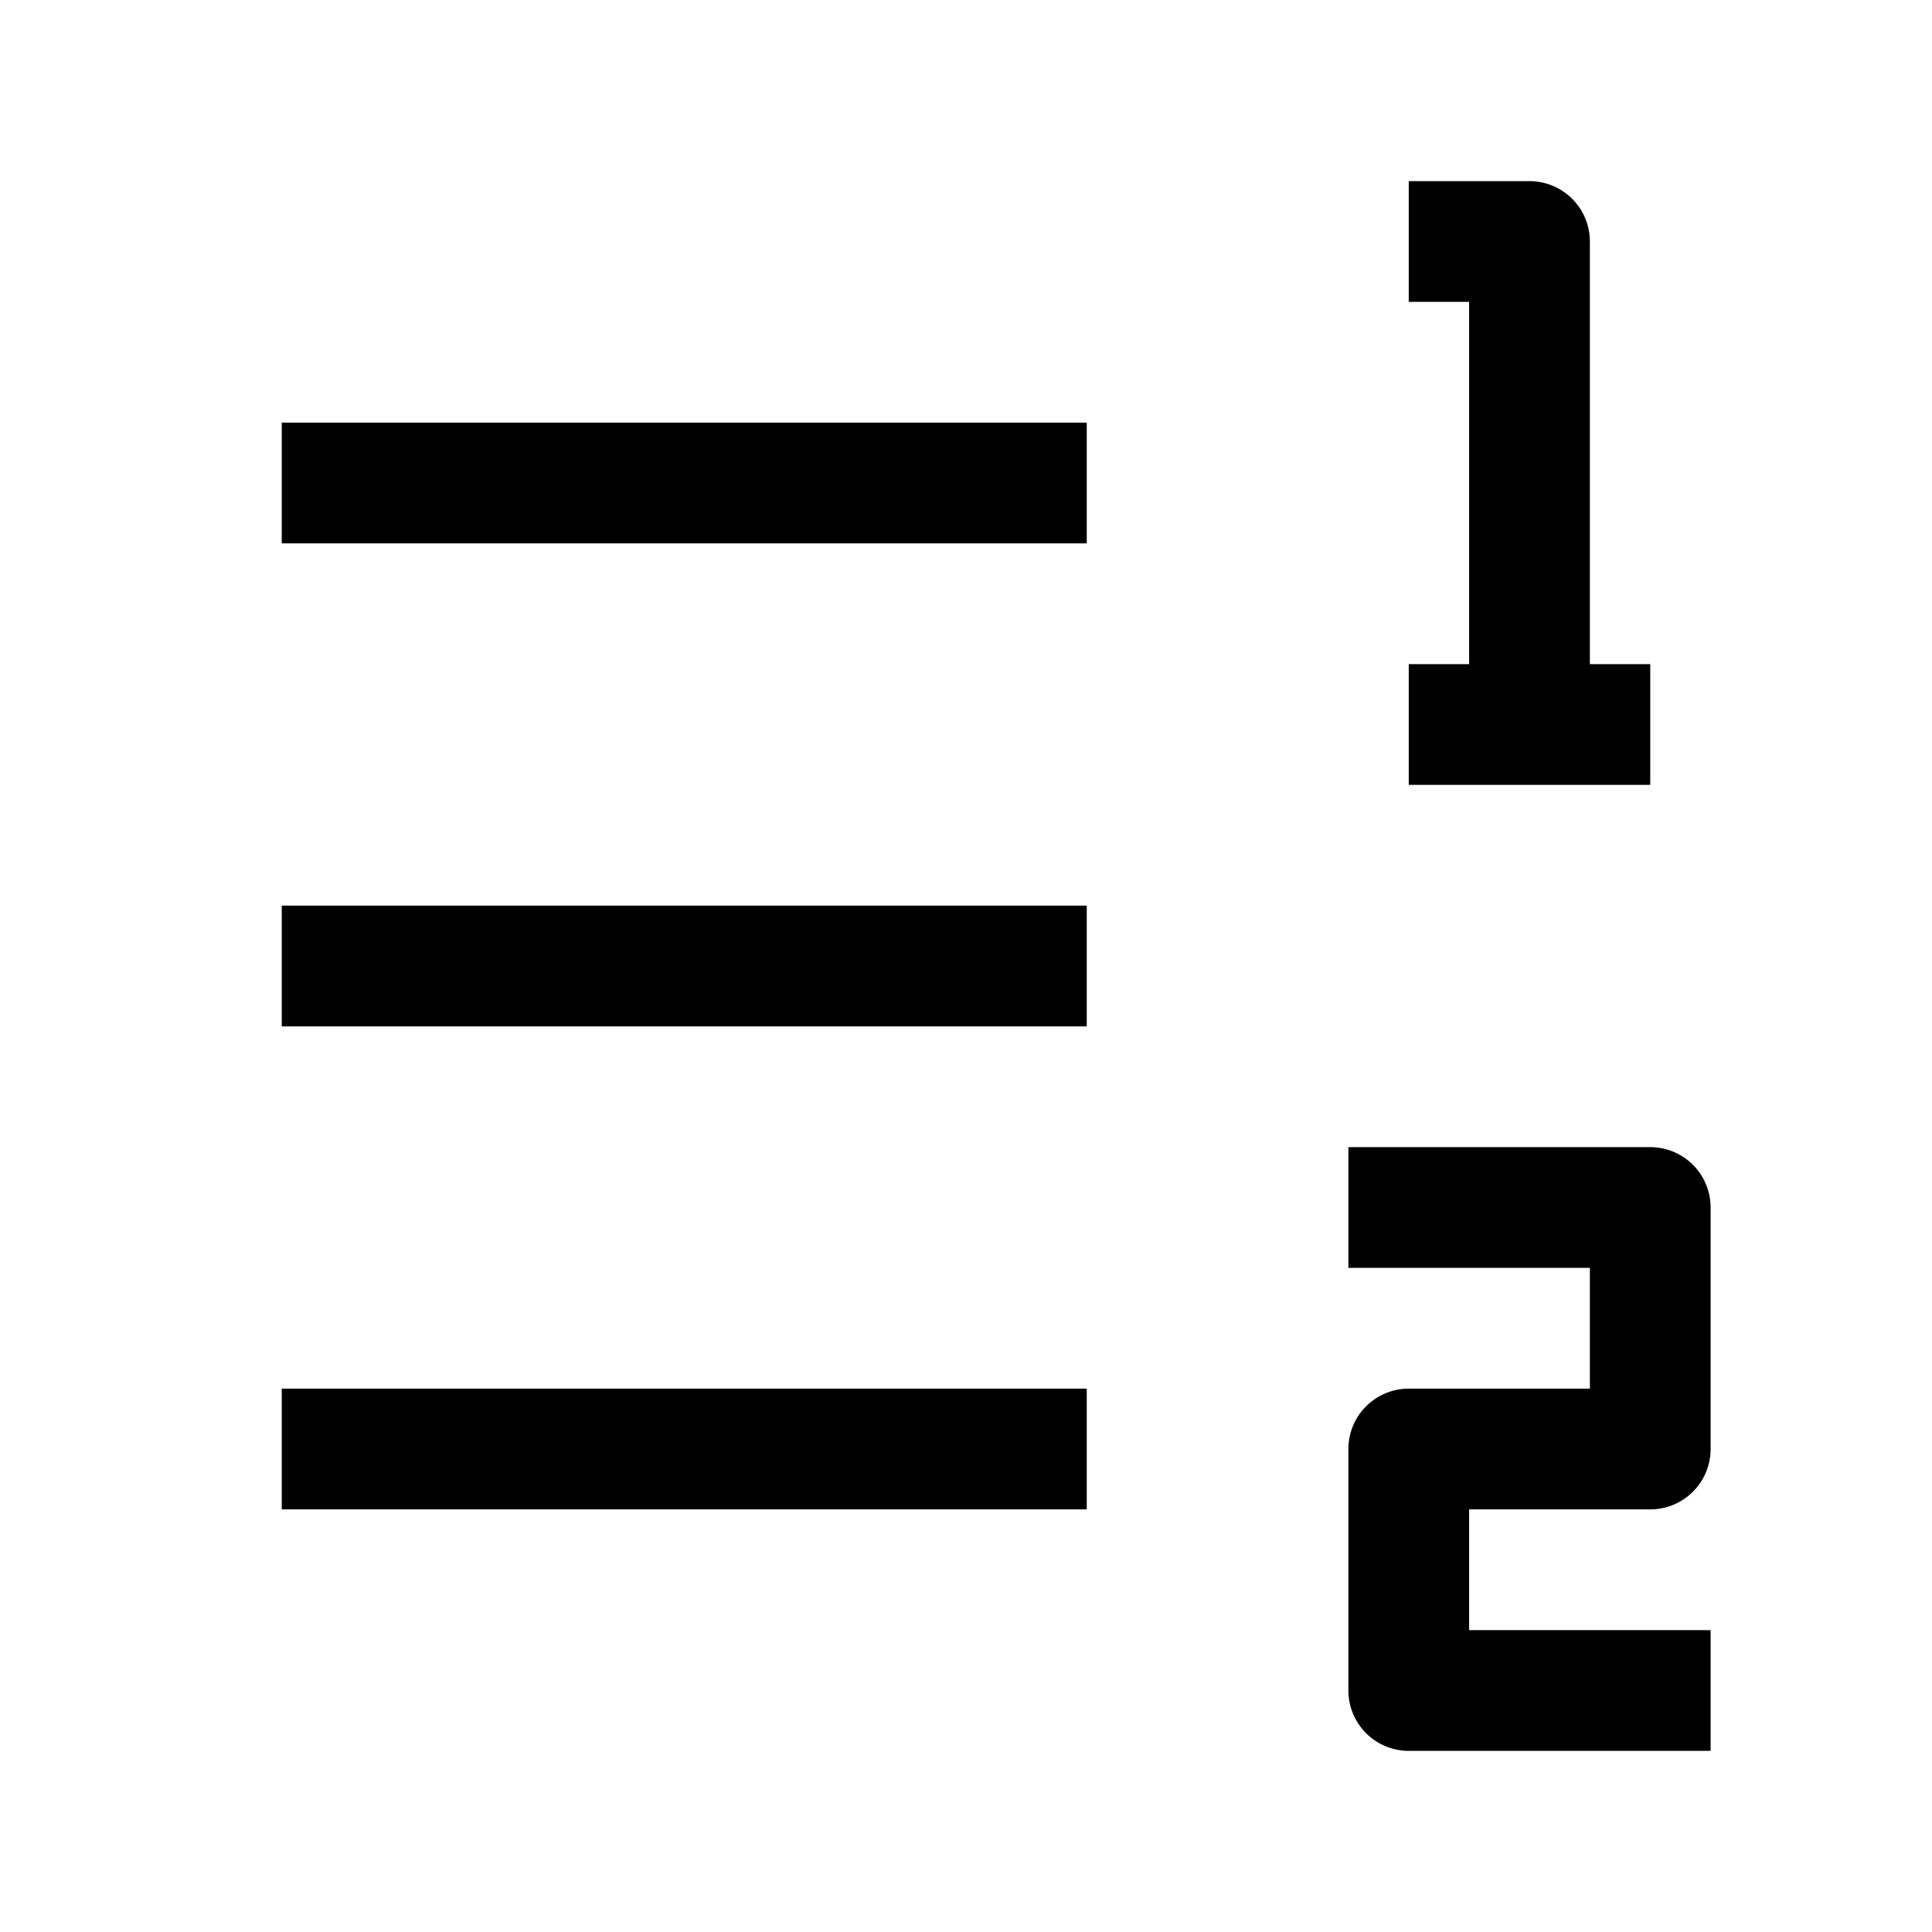 <svg width="24" height="24" viewBox="0 0 24 24" fill="none" xmlns="http://www.w3.org/2000/svg">
    <path d="M13.5 6L3.5 6" stroke="currentColor" stroke-width="1.5" stroke-linejoin="round"/>
    <path d="M13.5 12L3.5 12" stroke="currentColor" stroke-width="1.5" stroke-linejoin="round"/>
    <path d="M13.5 18L3.5 18" stroke="currentColor" stroke-width="1.5" stroke-linejoin="round"/>
    <path d="M17.5 15H20.5V18H17.5V21H20.5" stroke="currentColor" stroke-width="1.5" stroke-linecap="square" stroke-linejoin="round"/>
    <path d="M17.5 3H19V9M17.5 9H19M19 9H20.5" stroke="currentColor" stroke-width="1.5" stroke-linejoin="round"/>
</svg>
